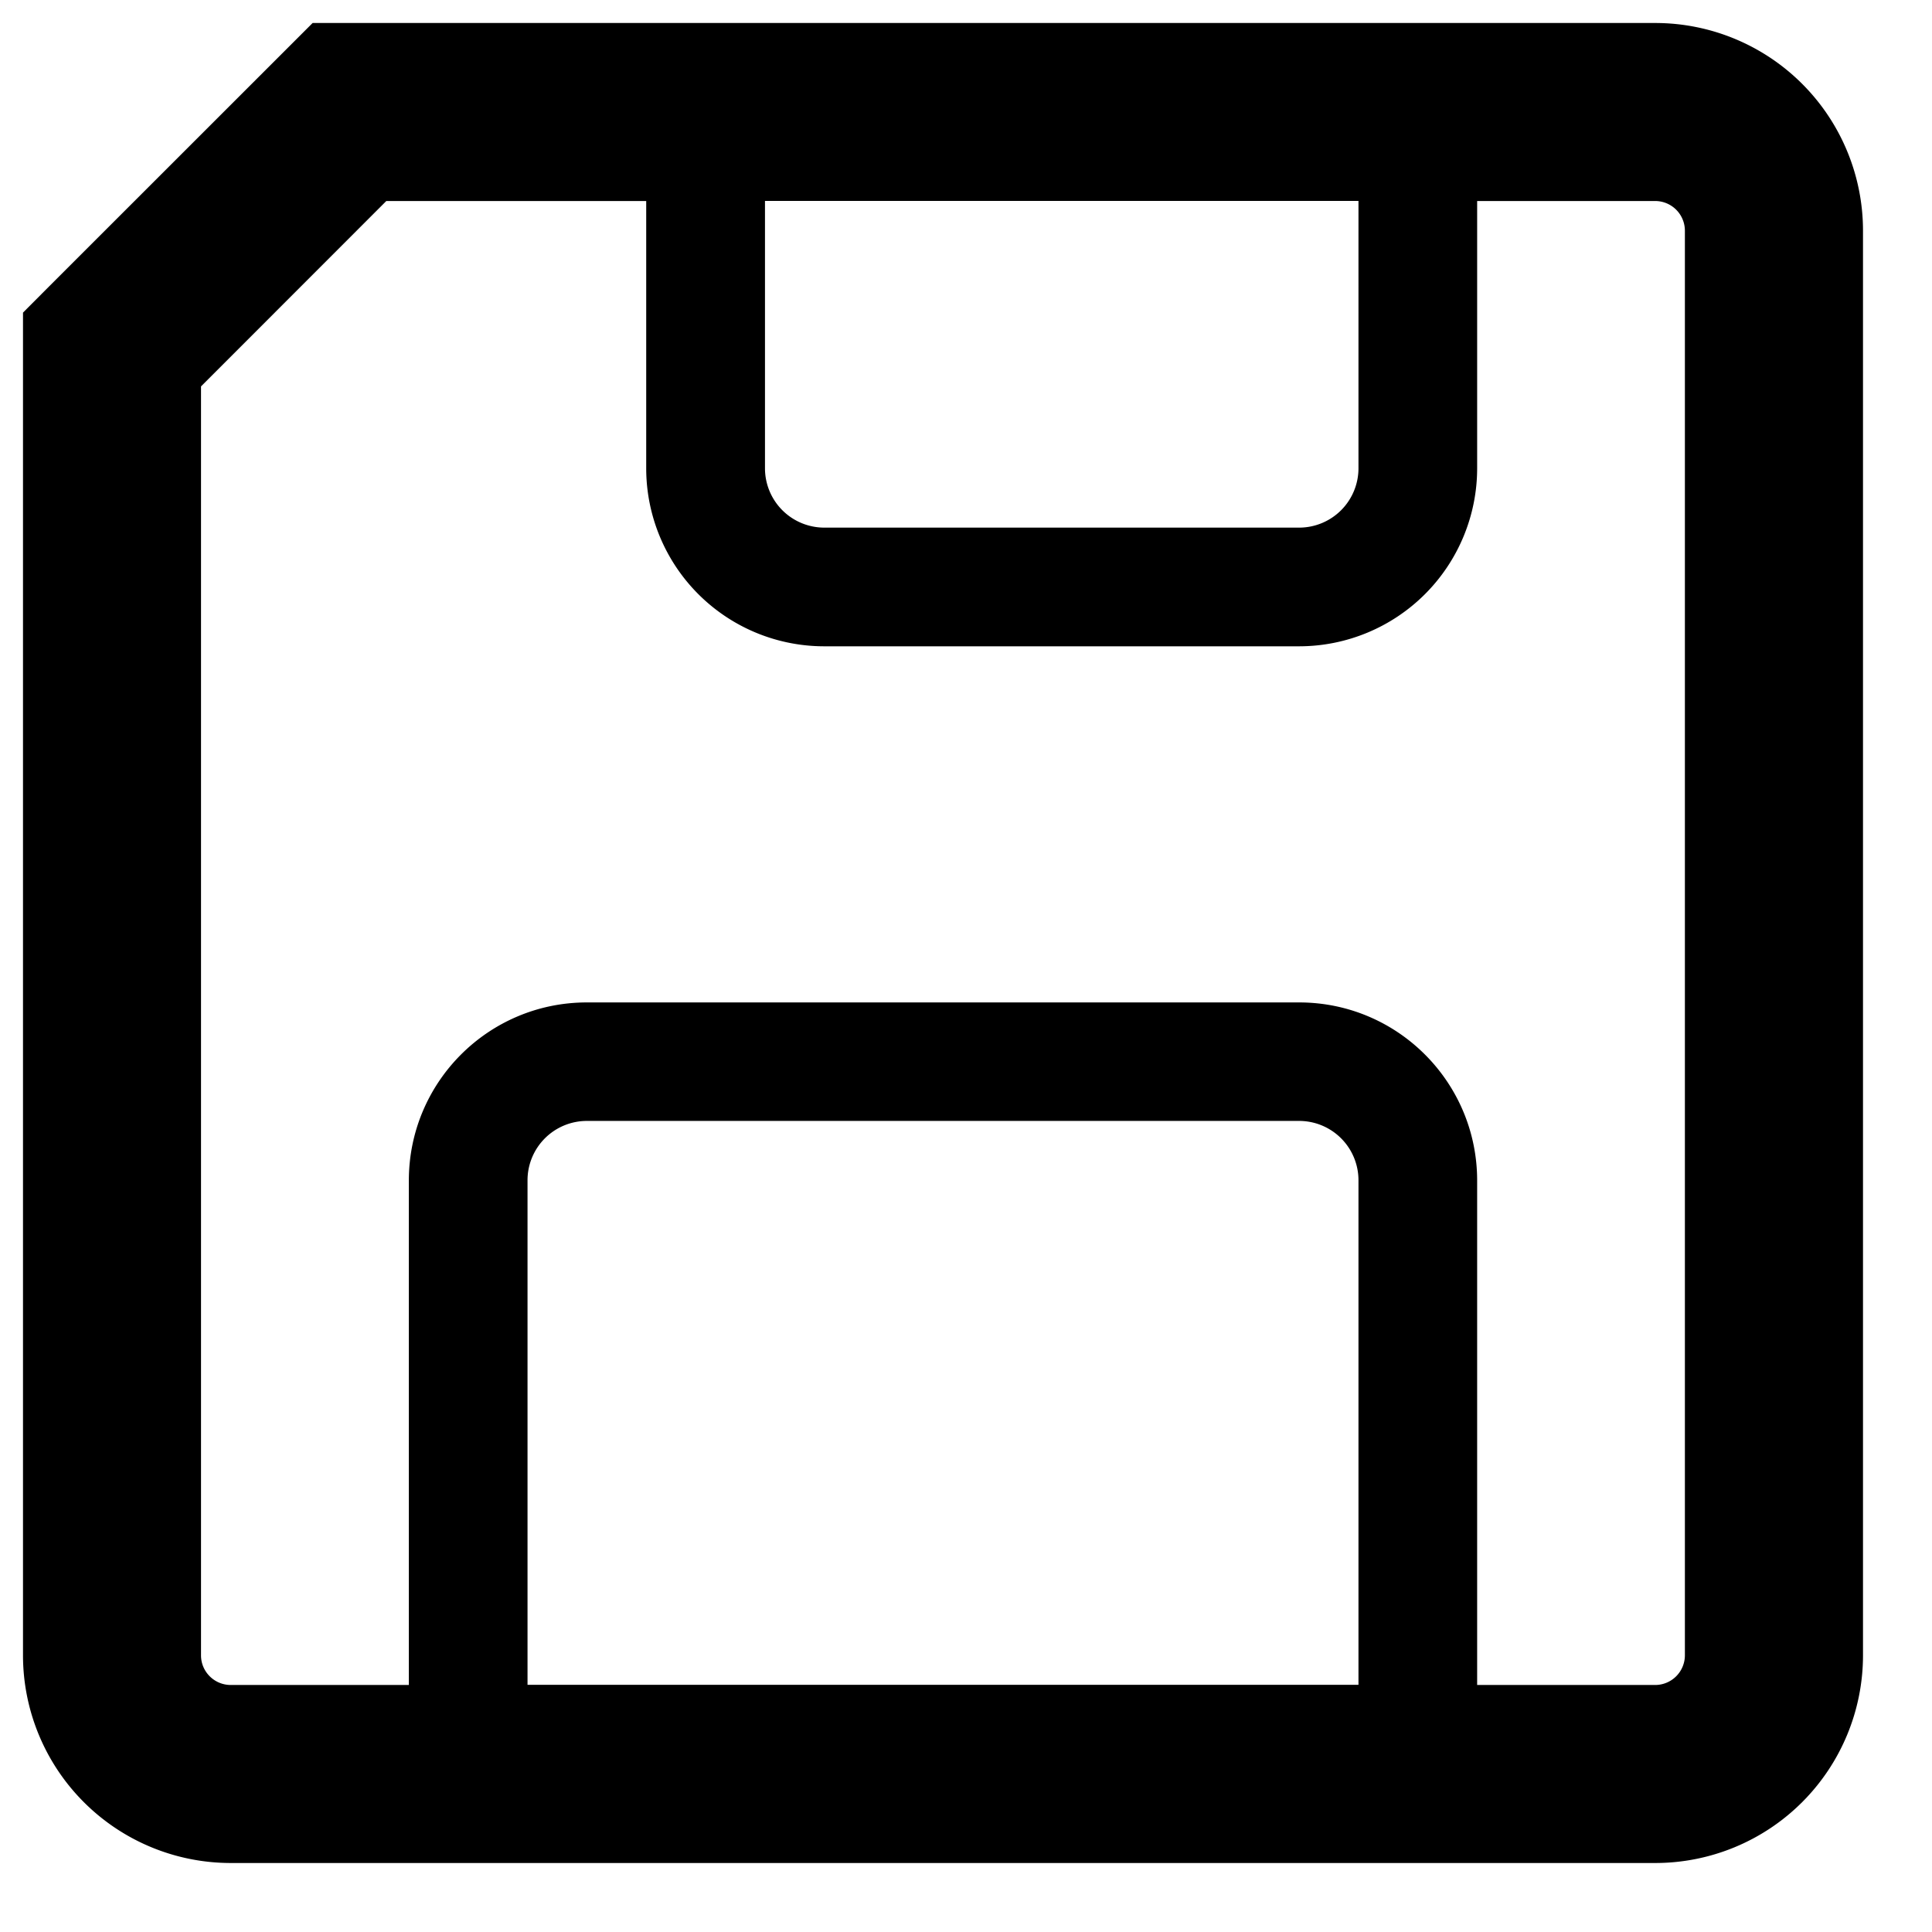 <svg xmlns="http://www.w3.org/2000/svg" width="21" height="21" fill="currentColor" viewBox="0 0 21 21">
  <path fill-rule="evenodd" d="M3.398.25h14.594a2.258 2.258 0 0 1 2.258 2.258v15.484a2.258 2.258 0 0 1-2.258 2.258H2.508A2.258 2.258 0 0 1 .25 17.992V3.398l.283-.284L3.114.534 3.398.25Zm.801 1.935L2.185 4.2v13.793c0 .178.145.322.323.322h1.936v-5.483c0-1.07.866-1.936 1.935-1.936h7.742c1.069 0 1.935.867 1.935 1.936v5.483h1.936a.323.323 0 0 0 .322-.322V2.508a.323.323 0 0 0-.322-.323h-1.936V5.09a1.936 1.936 0 0 1-1.935 1.935H8.96A1.935 1.935 0 0 1 7.024 5.09V2.185H4.2Zm10.567 16.13V12.83a.645.645 0 0 0-.645-.646H6.379a.645.645 0 0 0-.645.646v5.483h9.032ZM8.315 2.184h6.451V5.09a.645.645 0 0 1-.645.645H8.96a.645.645 0 0 1-.645-.645V2.185Z" clip-rule="evenodd"/>
</svg>
